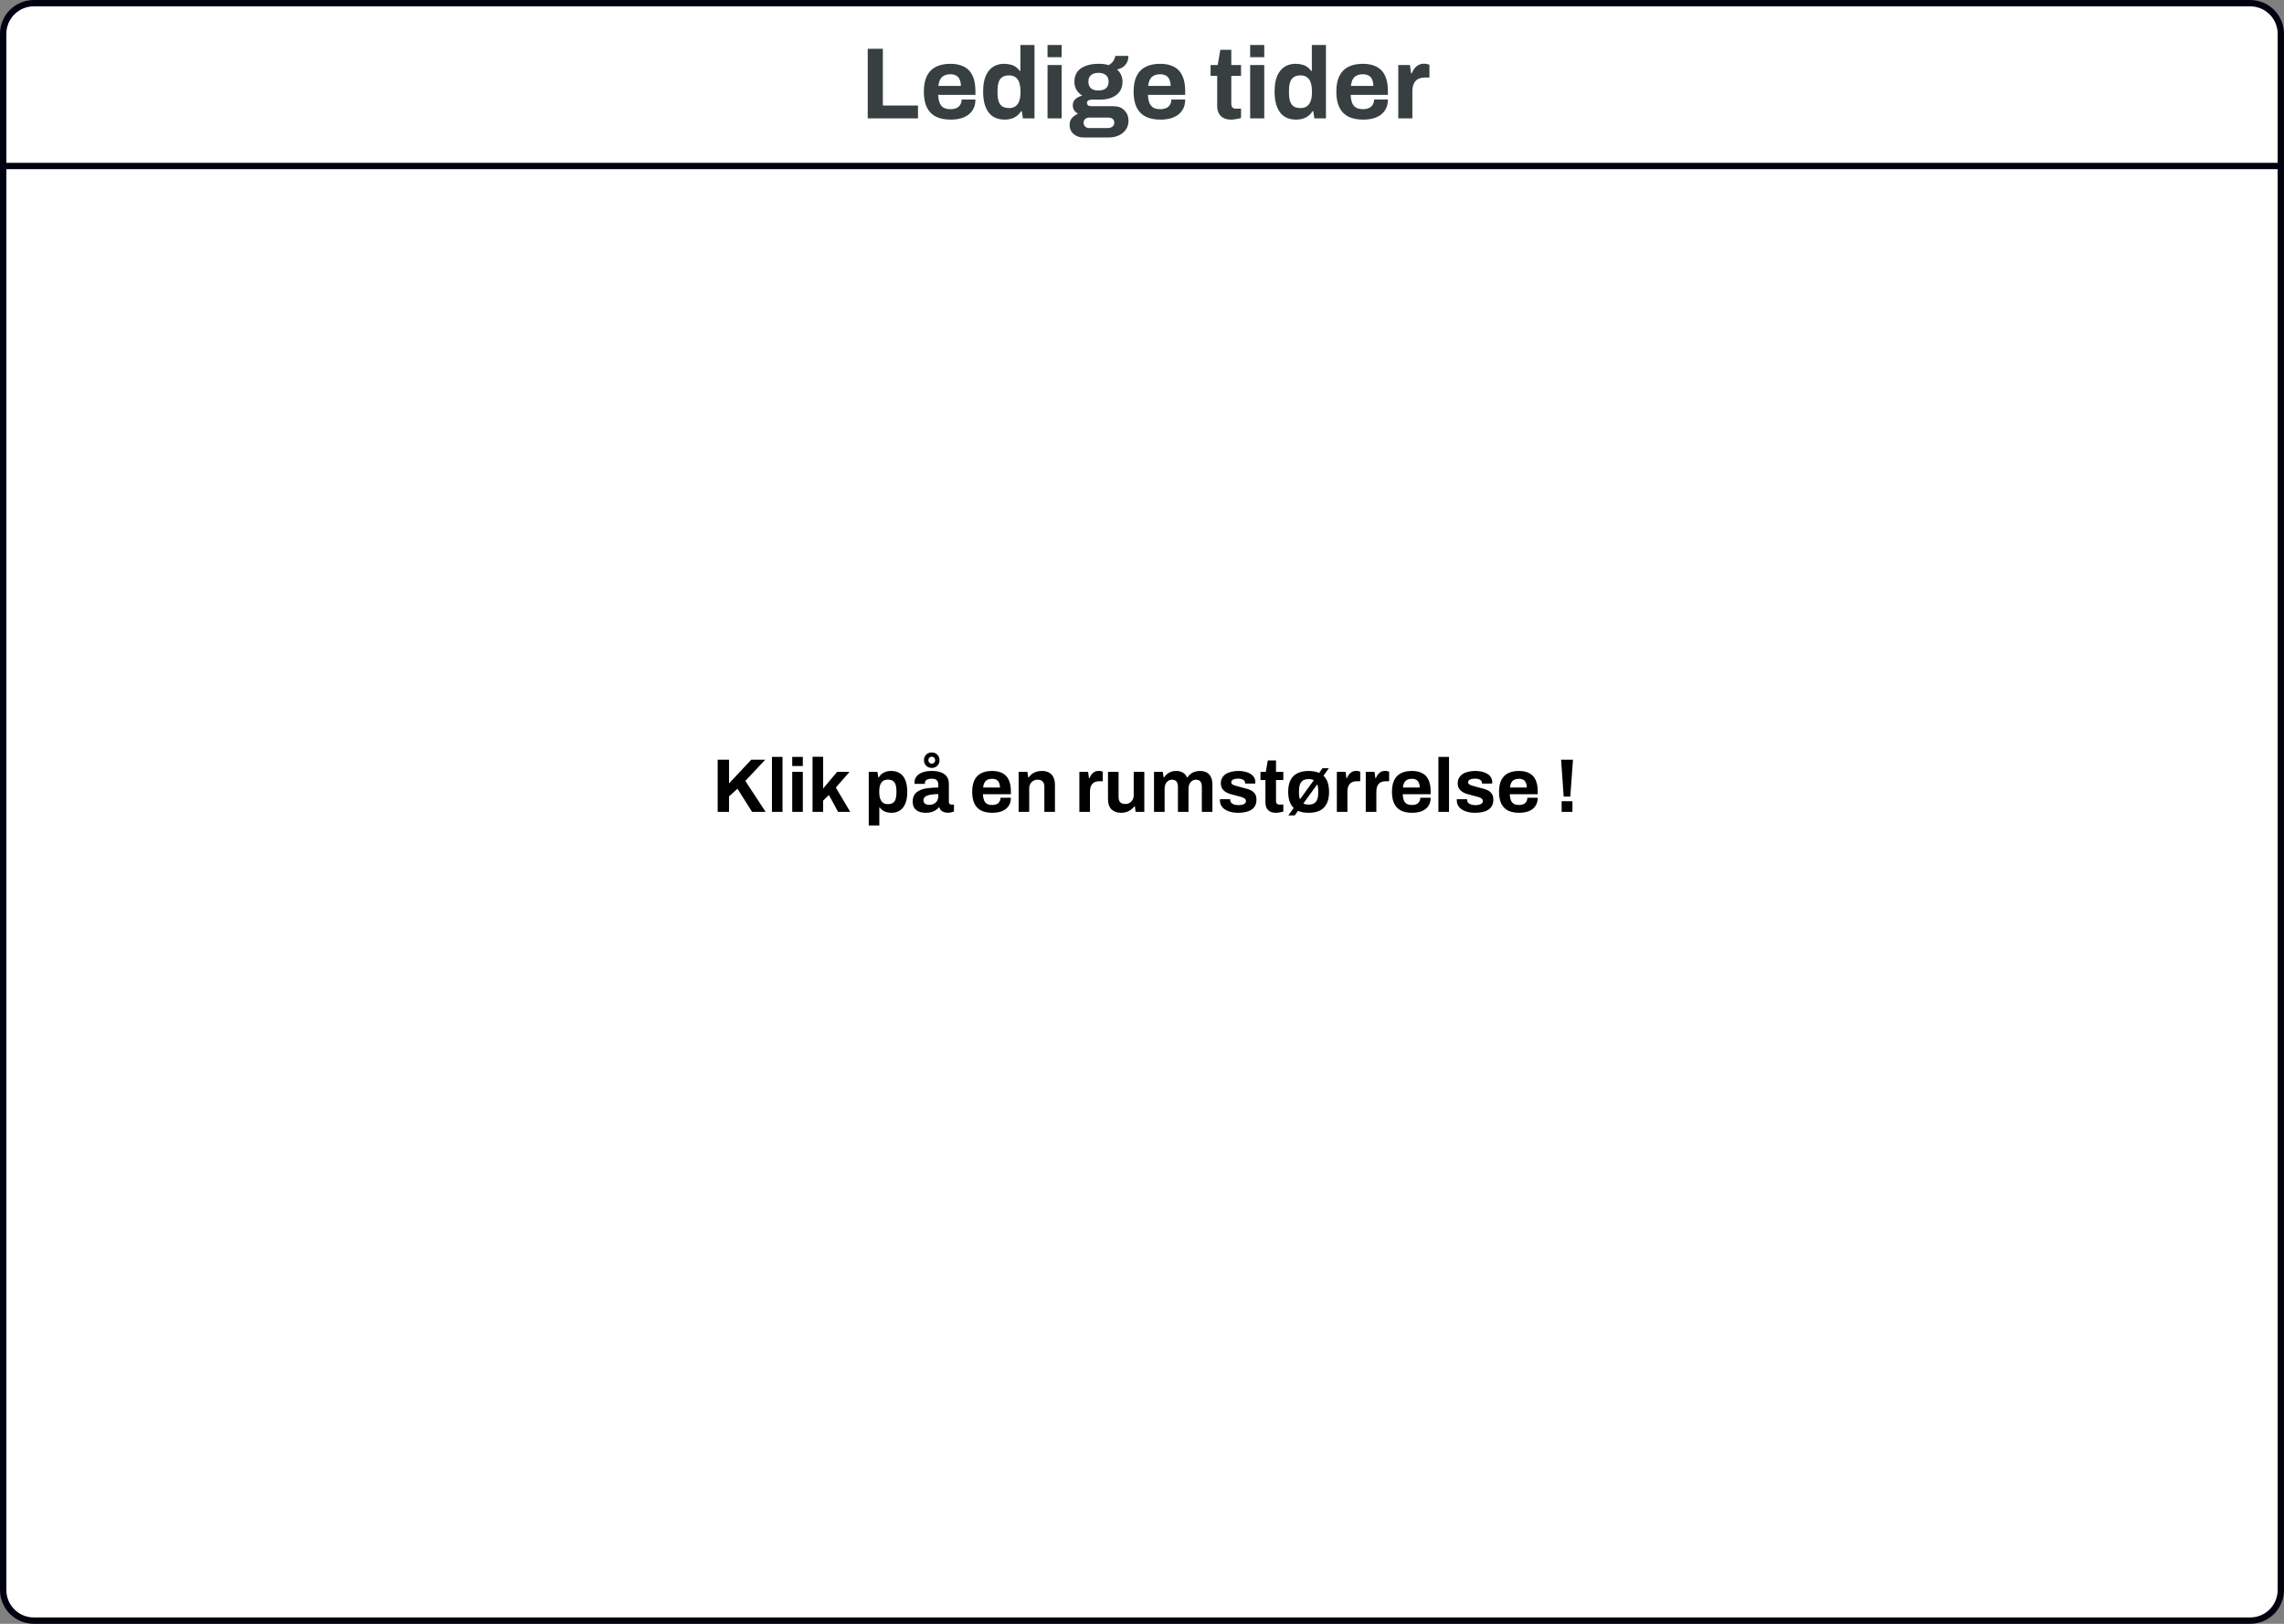 <svg width="540" height="384" viewBox="0 0 540 384" fill="none" xmlns="http://www.w3.org/2000/svg">
<rect x="0" y="0" width="540" height="384" fill="#808080" stroke="none"/>
<path d="M0.75 28.75H539.25V376C539.25 380.004 536.004 383.25 532 383.25H8C3.996 383.25 0.75 380.004 0.75 376V28.75Z" fill="white" stroke="#01020F" stroke-width="1.5"/>
<path d="M8 0.75H532C536.004 0.75 539.25 3.996 539.25 8V39.25H0.75V8C0.75 3.996 3.996 0.75 8 0.75Z" fill="white" stroke="#01020F" stroke-width="1.5"/>
<path d="M205.156 28V11.536H208.732V24.952H217.036V28H205.156ZM224.784 28.288C223.392 28.288 222.224 28.056 221.28 27.592C220.336 27.112 219.624 26.384 219.144 25.408C218.664 24.432 218.424 23.192 218.424 21.688C218.424 20.168 218.664 18.928 219.144 17.968C219.624 16.992 220.328 16.272 221.256 15.808C222.2 15.328 223.352 15.088 224.712 15.088C225.992 15.088 227.072 15.32 227.952 15.784C228.832 16.232 229.496 16.936 229.944 17.896C230.392 18.84 230.616 20.064 230.616 21.568V22.432H221.808C221.84 23.168 221.952 23.792 222.144 24.304C222.352 24.816 222.664 25.2 223.08 25.456C223.512 25.696 224.08 25.816 224.784 25.816C225.168 25.816 225.512 25.768 225.816 25.672C226.136 25.576 226.408 25.432 226.632 25.24C226.856 25.048 227.032 24.808 227.16 24.52C227.288 24.232 227.352 23.904 227.352 23.536H230.616C230.616 24.336 230.472 25.032 230.184 25.624C229.896 26.216 229.496 26.712 228.984 27.112C228.472 27.496 227.856 27.792 227.136 28C226.432 28.192 225.648 28.288 224.784 28.288ZM221.856 20.32H227.184C227.184 19.84 227.12 19.424 226.992 19.072C226.88 18.72 226.72 18.432 226.512 18.208C226.304 17.984 226.048 17.824 225.744 17.728C225.456 17.616 225.128 17.56 224.76 17.56C224.152 17.56 223.64 17.664 223.224 17.872C222.824 18.064 222.512 18.368 222.288 18.784C222.08 19.184 221.936 19.696 221.856 20.32ZM237.527 28.288C236.487 28.288 235.583 28.056 234.815 27.592C234.063 27.112 233.479 26.384 233.063 25.408C232.647 24.432 232.439 23.184 232.439 21.664C232.439 20.144 232.647 18.904 233.063 17.944C233.495 16.968 234.079 16.248 234.815 15.784C235.567 15.32 236.431 15.088 237.407 15.088C237.951 15.088 238.455 15.152 238.919 15.28C239.399 15.392 239.815 15.576 240.167 15.832C240.535 16.088 240.847 16.4 241.103 16.768H241.247V10.648H244.583V28H241.847L241.583 26.296H241.415C240.999 26.968 240.455 27.472 239.783 27.808C239.111 28.128 238.359 28.288 237.527 28.288ZM238.583 25.552C239.207 25.552 239.711 25.408 240.095 25.12C240.495 24.832 240.791 24.416 240.983 23.872C241.175 23.328 241.271 22.68 241.271 21.928V21.496C241.271 20.936 241.215 20.424 241.103 19.96C241.007 19.496 240.847 19.112 240.623 18.808C240.399 18.488 240.119 18.248 239.783 18.088C239.447 17.912 239.047 17.824 238.583 17.824C237.911 17.824 237.375 17.96 236.975 18.232C236.575 18.488 236.287 18.888 236.111 19.432C235.935 19.96 235.847 20.624 235.847 21.424V21.976C235.847 22.776 235.935 23.44 236.111 23.968C236.287 24.496 236.575 24.896 236.975 25.168C237.375 25.424 237.911 25.552 238.583 25.552ZM247.665 13.528V10.648H251.001V13.528H247.665ZM247.665 28V15.376H251.001V28H247.665ZM256.127 32.512C255.567 32.512 255.039 32.392 254.543 32.152C254.047 31.928 253.647 31.592 253.343 31.144C253.039 30.696 252.887 30.16 252.887 29.536C252.887 28.832 253.087 28.272 253.487 27.856C253.903 27.424 254.367 27.104 254.879 26.896C254.511 26.688 254.207 26.416 253.967 26.08C253.743 25.744 253.631 25.352 253.631 24.904C253.631 24.28 253.855 23.776 254.303 23.392C254.767 22.992 255.295 22.736 255.887 22.624C255.295 22.256 254.831 21.792 254.495 21.232C254.175 20.656 254.015 20.016 254.015 19.312C254.015 18.4 254.239 17.632 254.687 17.008C255.151 16.384 255.807 15.912 256.655 15.592C257.519 15.256 258.535 15.088 259.703 15.088C260.167 15.088 260.599 15.112 260.999 15.16C261.415 15.208 261.791 15.288 262.127 15.4C262.719 15.048 263.119 14.664 263.327 14.248C263.551 13.816 263.671 13.472 263.687 13.216H266.783C266.783 13.808 266.671 14.32 266.447 14.752C266.239 15.184 265.935 15.544 265.535 15.832C265.135 16.104 264.655 16.304 264.095 16.432C264.511 16.784 264.831 17.208 265.055 17.704C265.279 18.2 265.391 18.736 265.391 19.312C265.391 20.208 265.175 20.976 264.743 21.616C264.311 22.24 263.695 22.72 262.895 23.056C262.111 23.392 261.167 23.56 260.063 23.56H258.143C257.759 23.56 257.471 23.632 257.279 23.776C257.087 23.904 256.991 24.096 256.991 24.352C256.991 24.56 257.071 24.744 257.231 24.904C257.407 25.048 257.687 25.12 258.071 25.12H263.327C264.383 25.12 265.223 25.448 265.847 26.104C266.487 26.744 266.807 27.568 266.807 28.576C266.807 29.344 266.607 30.024 266.207 30.616C265.807 31.208 265.255 31.672 264.551 32.008C263.847 32.344 263.039 32.512 262.127 32.512H256.127ZM257.519 30.28H261.959C262.247 30.28 262.503 30.224 262.727 30.112C262.951 30.016 263.127 29.872 263.255 29.68C263.383 29.504 263.447 29.296 263.447 29.056C263.447 28.64 263.319 28.328 263.063 28.12C262.807 27.912 262.487 27.808 262.103 27.808H257.519C257.135 27.808 256.815 27.92 256.559 28.144C256.319 28.368 256.199 28.664 256.199 29.032C256.199 29.4 256.319 29.696 256.559 29.92C256.815 30.16 257.135 30.28 257.519 30.28ZM259.703 21.4C260.487 21.4 261.079 21.224 261.479 20.872C261.895 20.504 262.103 19.984 262.103 19.312C262.103 18.64 261.895 18.128 261.479 17.776C261.079 17.408 260.487 17.224 259.703 17.224C258.935 17.224 258.343 17.408 257.927 17.776C257.527 18.128 257.327 18.64 257.327 19.312C257.327 19.744 257.415 20.12 257.591 20.44C257.767 20.76 258.031 21 258.383 21.16C258.735 21.32 259.175 21.4 259.703 21.4ZM274.377 28.288C272.985 28.288 271.817 28.056 270.873 27.592C269.929 27.112 269.217 26.384 268.737 25.408C268.257 24.432 268.017 23.192 268.017 21.688C268.017 20.168 268.257 18.928 268.737 17.968C269.217 16.992 269.921 16.272 270.849 15.808C271.793 15.328 272.945 15.088 274.305 15.088C275.585 15.088 276.665 15.32 277.545 15.784C278.425 16.232 279.089 16.936 279.537 17.896C279.985 18.84 280.209 20.064 280.209 21.568V22.432H271.401C271.433 23.168 271.545 23.792 271.737 24.304C271.945 24.816 272.257 25.2 272.673 25.456C273.105 25.696 273.673 25.816 274.377 25.816C274.761 25.816 275.105 25.768 275.409 25.672C275.729 25.576 276.001 25.432 276.225 25.24C276.449 25.048 276.625 24.808 276.753 24.52C276.881 24.232 276.945 23.904 276.945 23.536H280.209C280.209 24.336 280.065 25.032 279.777 25.624C279.489 26.216 279.089 26.712 278.577 27.112C278.065 27.496 277.449 27.792 276.729 28C276.025 28.192 275.241 28.288 274.377 28.288ZM271.449 20.32H276.777C276.777 19.84 276.713 19.424 276.585 19.072C276.473 18.72 276.313 18.432 276.105 18.208C275.897 17.984 275.641 17.824 275.337 17.728C275.049 17.616 274.721 17.56 274.353 17.56C273.745 17.56 273.233 17.664 272.817 17.872C272.417 18.064 272.105 18.368 271.881 18.784C271.673 19.184 271.529 19.696 271.449 20.32ZM291.136 28.288C290.336 28.288 289.688 28.144 289.192 27.856C288.696 27.568 288.336 27.184 288.112 26.704C287.888 26.208 287.776 25.664 287.776 25.072V17.944H286.216V15.376H287.896L288.52 11.776H291.112V15.376H293.416V17.944H291.112V24.52C291.112 24.904 291.2 25.2 291.376 25.408C291.552 25.6 291.84 25.696 292.24 25.696H293.416V27.904C293.224 27.968 293 28.024 292.744 28.072C292.488 28.136 292.216 28.184 291.928 28.216C291.64 28.264 291.376 28.288 291.136 28.288ZM295.571 13.528V10.648H298.907V13.528H295.571ZM295.571 28V15.376H298.907V28H295.571ZM306.434 28.288C305.394 28.288 304.49 28.056 303.722 27.592C302.97 27.112 302.386 26.384 301.97 25.408C301.554 24.432 301.346 23.184 301.346 21.664C301.346 20.144 301.554 18.904 301.97 17.944C302.402 16.968 302.986 16.248 303.722 15.784C304.474 15.32 305.338 15.088 306.314 15.088C306.858 15.088 307.362 15.152 307.826 15.28C308.306 15.392 308.722 15.576 309.074 15.832C309.442 16.088 309.754 16.4 310.01 16.768H310.154V10.648H313.49V28H310.754L310.49 26.296H310.322C309.906 26.968 309.362 27.472 308.69 27.808C308.018 28.128 307.266 28.288 306.434 28.288ZM307.49 25.552C308.114 25.552 308.618 25.408 309.002 25.12C309.402 24.832 309.698 24.416 309.89 23.872C310.082 23.328 310.178 22.68 310.178 21.928V21.496C310.178 20.936 310.122 20.424 310.01 19.96C309.914 19.496 309.754 19.112 309.53 18.808C309.306 18.488 309.026 18.248 308.69 18.088C308.354 17.912 307.954 17.824 307.49 17.824C306.818 17.824 306.282 17.96 305.882 18.232C305.482 18.488 305.194 18.888 305.018 19.432C304.842 19.96 304.754 20.624 304.754 21.424V21.976C304.754 22.776 304.842 23.44 305.018 23.968C305.194 24.496 305.482 24.896 305.882 25.168C306.282 25.424 306.818 25.552 307.49 25.552ZM322.307 28.288C320.915 28.288 319.747 28.056 318.803 27.592C317.859 27.112 317.147 26.384 316.667 25.408C316.187 24.432 315.947 23.192 315.947 21.688C315.947 20.168 316.187 18.928 316.667 17.968C317.147 16.992 317.851 16.272 318.779 15.808C319.723 15.328 320.875 15.088 322.235 15.088C323.515 15.088 324.595 15.32 325.475 15.784C326.355 16.232 327.019 16.936 327.467 17.896C327.915 18.84 328.139 20.064 328.139 21.568V22.432H319.331C319.363 23.168 319.475 23.792 319.667 24.304C319.875 24.816 320.187 25.2 320.603 25.456C321.035 25.696 321.603 25.816 322.307 25.816C322.691 25.816 323.035 25.768 323.339 25.672C323.659 25.576 323.931 25.432 324.155 25.24C324.379 25.048 324.555 24.808 324.683 24.52C324.811 24.232 324.875 23.904 324.875 23.536H328.139C328.139 24.336 327.995 25.032 327.707 25.624C327.419 26.216 327.019 26.712 326.507 27.112C325.995 27.496 325.379 27.792 324.659 28C323.955 28.192 323.171 28.288 322.307 28.288ZM319.379 20.32H324.707C324.707 19.84 324.643 19.424 324.515 19.072C324.403 18.72 324.243 18.432 324.035 18.208C323.827 17.984 323.571 17.824 323.267 17.728C322.979 17.616 322.651 17.56 322.283 17.56C321.675 17.56 321.163 17.664 320.747 17.872C320.347 18.064 320.035 18.368 319.811 18.784C319.603 19.184 319.459 19.696 319.379 20.32ZM330.587 28V15.376H333.347L333.611 17.344H333.779C333.939 16.928 334.147 16.552 334.403 16.216C334.659 15.864 334.979 15.584 335.363 15.376C335.747 15.168 336.195 15.064 336.707 15.064C336.979 15.064 337.227 15.096 337.451 15.16C337.675 15.208 337.843 15.256 337.955 15.304V18.328H336.923C336.427 18.328 335.987 18.4 335.603 18.544C335.235 18.672 334.923 18.88 334.667 19.168C334.411 19.456 334.219 19.808 334.091 20.224C333.979 20.64 333.923 21.128 333.923 21.688V28H330.587Z" fill="#373F41"/>
<path d="M169.681 192V179.652H172.363V185.268L177.619 179.652H180.931L176.215 184.674L181.021 192H177.817L174.361 186.528L172.363 188.328V192H169.681ZM182.508 192V178.986H185.01V192H182.508ZM187.307 181.146V178.986H189.809V181.146H187.307ZM187.307 192V182.532H189.809V192H187.307ZM192.106 192V178.968H194.608V186.474L197.92 182.532H200.854L197.614 186.24L201.016 192H198.154L195.976 188.004L194.608 189.336V192H192.106ZM205.395 195.204V182.532H207.447L207.663 183.81H207.789C208.101 183.294 208.509 182.916 209.013 182.676C209.517 182.436 210.075 182.316 210.687 182.316C211.479 182.316 212.157 182.49 212.721 182.838C213.297 183.186 213.735 183.726 214.035 184.458C214.347 185.19 214.503 186.132 214.503 187.284C214.503 188.4 214.347 189.324 214.035 190.056C213.723 190.788 213.285 191.334 212.721 191.694C212.169 192.042 211.521 192.216 210.777 192.216C210.369 192.216 209.991 192.168 209.643 192.072C209.295 191.988 208.983 191.85 208.707 191.658C208.431 191.466 208.197 191.232 208.005 190.956H207.897V195.204H205.395ZM209.913 190.164C210.417 190.164 210.813 190.068 211.101 189.876C211.401 189.672 211.617 189.372 211.749 188.976C211.881 188.568 211.947 188.07 211.947 187.482V187.068C211.947 186.468 211.881 185.97 211.749 185.574C211.617 185.166 211.401 184.866 211.101 184.674C210.813 184.47 210.417 184.368 209.913 184.368C209.445 184.368 209.061 184.476 208.761 184.692C208.461 184.908 208.239 185.22 208.095 185.628C207.951 186.036 207.879 186.528 207.879 187.104V187.41C207.879 187.83 207.921 188.214 208.005 188.562C208.089 188.898 208.209 189.186 208.365 189.426C208.533 189.666 208.743 189.852 208.995 189.984C209.247 190.104 209.553 190.164 209.913 190.164ZM218.848 192.216C218.536 192.216 218.2 192.18 217.84 192.108C217.492 192.036 217.162 191.91 216.85 191.73C216.538 191.538 216.28 191.268 216.076 190.92C215.884 190.56 215.788 190.104 215.788 189.552C215.788 188.892 215.932 188.346 216.22 187.914C216.508 187.482 216.916 187.146 217.444 186.906C217.984 186.654 218.626 186.48 219.37 186.384C220.114 186.288 220.936 186.24 221.836 186.24V185.538C221.836 185.262 221.788 185.022 221.692 184.818C221.608 184.614 221.452 184.452 221.224 184.332C221.008 184.212 220.702 184.152 220.306 184.152C219.91 184.152 219.586 184.2 219.334 184.296C219.094 184.392 218.92 184.518 218.812 184.674C218.716 184.818 218.668 184.98 218.668 185.16V185.376H216.238C216.226 185.316 216.22 185.262 216.22 185.214C216.22 185.154 216.22 185.082 216.22 184.998C216.22 184.446 216.388 183.972 216.724 183.576C217.06 183.168 217.534 182.856 218.146 182.64C218.758 182.424 219.472 182.316 220.288 182.316C221.164 182.316 221.896 182.43 222.484 182.658C223.084 182.886 223.54 183.222 223.852 183.666C224.176 184.11 224.338 184.668 224.338 185.34V189.642C224.338 189.858 224.398 190.02 224.518 190.128C224.65 190.224 224.794 190.272 224.95 190.272H225.544V191.91C225.424 191.97 225.238 192.03 224.986 192.09C224.734 192.162 224.428 192.198 224.068 192.198C223.72 192.198 223.408 192.144 223.132 192.036C222.868 191.94 222.646 191.802 222.466 191.622C222.286 191.43 222.16 191.202 222.088 190.938H221.962C221.758 191.19 221.506 191.412 221.206 191.604C220.918 191.796 220.576 191.946 220.18 192.054C219.796 192.162 219.352 192.216 218.848 192.216ZM219.694 190.326C220.03 190.326 220.33 190.278 220.594 190.182C220.858 190.074 221.08 189.936 221.26 189.768C221.44 189.588 221.578 189.372 221.674 189.12C221.782 188.868 221.836 188.598 221.836 188.31V187.788C221.164 187.788 220.564 187.836 220.036 187.932C219.508 188.016 219.088 188.166 218.776 188.382C218.476 188.598 218.326 188.898 218.326 189.282C218.326 189.498 218.38 189.684 218.488 189.84C218.596 189.996 218.752 190.116 218.956 190.2C219.16 190.284 219.406 190.326 219.694 190.326ZM220.288 181.596C219.76 181.596 219.322 181.428 218.974 181.092C218.626 180.744 218.452 180.306 218.452 179.778C218.452 179.238 218.626 178.8 218.974 178.464C219.322 178.116 219.76 177.942 220.288 177.942C220.828 177.942 221.266 178.116 221.602 178.464C221.95 178.8 222.124 179.238 222.124 179.778C222.124 180.306 221.95 180.744 221.602 181.092C221.266 181.428 220.828 181.596 220.288 181.596ZM220.288 180.588C220.528 180.588 220.72 180.51 220.864 180.354C221.02 180.198 221.098 180.006 221.098 179.778C221.098 179.538 221.02 179.34 220.864 179.184C220.72 179.028 220.528 178.95 220.288 178.95C220.06 178.95 219.868 179.028 219.712 179.184C219.568 179.34 219.496 179.538 219.496 179.778C219.496 180.018 219.568 180.216 219.712 180.372C219.868 180.516 220.06 180.588 220.288 180.588ZM234.623 192.216C233.579 192.216 232.703 192.042 231.995 191.694C231.287 191.334 230.753 190.788 230.393 190.056C230.033 189.324 229.853 188.394 229.853 187.266C229.853 186.126 230.033 185.196 230.393 184.476C230.753 183.744 231.281 183.204 231.977 182.856C232.685 182.496 233.549 182.316 234.569 182.316C235.529 182.316 236.339 182.49 236.999 182.838C237.659 183.174 238.157 183.702 238.493 184.422C238.829 185.13 238.997 186.048 238.997 187.176V187.824H232.391C232.415 188.376 232.499 188.844 232.643 189.228C232.799 189.612 233.033 189.9 233.345 190.092C233.669 190.272 234.095 190.362 234.623 190.362C234.911 190.362 235.169 190.326 235.397 190.254C235.637 190.182 235.841 190.074 236.009 189.93C236.177 189.786 236.309 189.606 236.405 189.39C236.501 189.174 236.549 188.928 236.549 188.652H238.997C238.997 189.252 238.889 189.774 238.673 190.218C238.457 190.662 238.157 191.034 237.773 191.334C237.389 191.622 236.927 191.844 236.387 192C235.859 192.144 235.271 192.216 234.623 192.216ZM232.427 186.24H236.423C236.423 185.88 236.375 185.568 236.279 185.304C236.195 185.04 236.075 184.824 235.919 184.656C235.763 184.488 235.571 184.368 235.343 184.296C235.127 184.212 234.881 184.17 234.605 184.17C234.149 184.17 233.765 184.248 233.453 184.404C233.153 184.548 232.919 184.776 232.751 185.088C232.595 185.388 232.487 185.772 232.427 186.24ZM240.833 192V182.532H242.903L243.101 183.828H243.227C243.443 183.516 243.701 183.246 244.001 183.018C244.313 182.79 244.661 182.616 245.045 182.496C245.429 182.376 245.849 182.316 246.305 182.316C246.929 182.316 247.475 182.43 247.943 182.658C248.411 182.886 248.771 183.246 249.023 183.738C249.287 184.23 249.419 184.872 249.419 185.664V192H246.917V186.06C246.917 185.76 246.881 185.508 246.809 185.304C246.737 185.088 246.629 184.914 246.485 184.782C246.353 184.638 246.185 184.536 245.981 184.476C245.777 184.416 245.549 184.386 245.297 184.386C244.925 184.386 244.589 184.476 244.289 184.656C243.989 184.836 243.755 185.082 243.587 185.394C243.419 185.706 243.335 186.066 243.335 186.474V192H240.833ZM255.194 192V182.532H257.264L257.462 184.008H257.588C257.708 183.696 257.864 183.414 258.056 183.162C258.248 182.898 258.488 182.688 258.776 182.532C259.064 182.376 259.4 182.298 259.784 182.298C259.988 182.298 260.174 182.322 260.342 182.37C260.51 182.406 260.636 182.442 260.72 182.478V184.746H259.946C259.574 184.746 259.244 184.8 258.956 184.908C258.68 185.004 258.446 185.16 258.254 185.376C258.062 185.592 257.918 185.856 257.822 186.168C257.738 186.48 257.696 186.846 257.696 187.266V192H255.194ZM265.092 192.216C264.132 192.216 263.37 191.952 262.806 191.424C262.242 190.896 261.96 190.044 261.96 188.868V182.532H264.462V188.454C264.462 188.766 264.498 189.03 264.57 189.246C264.642 189.45 264.744 189.618 264.876 189.75C265.02 189.882 265.194 189.978 265.398 190.038C265.602 190.098 265.83 190.128 266.082 190.128C266.454 190.128 266.79 190.038 267.09 189.858C267.39 189.678 267.624 189.432 267.792 189.12C267.96 188.796 268.044 188.436 268.044 188.04V182.532H270.546V192H268.494L268.314 190.704H268.188C267.96 191.004 267.69 191.268 267.378 191.496C267.078 191.724 266.736 191.898 266.352 192.018C265.968 192.15 265.548 192.216 265.092 192.216ZM272.842 192V182.532H274.912L275.11 183.828H275.236C275.44 183.516 275.68 183.246 275.956 183.018C276.244 182.79 276.562 182.616 276.91 182.496C277.27 182.376 277.654 182.316 278.062 182.316C278.662 182.316 279.178 182.436 279.61 182.676C280.054 182.916 280.396 183.3 280.636 183.828H280.762C280.966 183.516 281.212 183.246 281.5 183.018C281.788 182.79 282.118 182.616 282.49 182.496C282.862 182.376 283.258 182.316 283.678 182.316C284.278 182.316 284.794 182.424 285.226 182.64C285.67 182.856 286.018 183.21 286.27 183.702C286.522 184.182 286.648 184.806 286.648 185.574V192H284.146V186.024C284.146 185.724 284.11 185.472 284.038 185.268C283.978 185.052 283.888 184.884 283.768 184.764C283.648 184.632 283.498 184.536 283.318 184.476C283.138 184.416 282.946 184.386 282.742 184.386C282.406 184.386 282.106 184.476 281.842 184.656C281.578 184.836 281.368 185.082 281.212 185.394C281.068 185.706 280.996 186.066 280.996 186.474V192H278.494V186.024C278.494 185.724 278.458 185.472 278.386 185.268C278.326 185.052 278.236 184.884 278.116 184.764C277.996 184.632 277.846 184.536 277.666 184.476C277.498 184.416 277.306 184.386 277.09 184.386C276.766 184.386 276.466 184.476 276.19 184.656C275.926 184.836 275.716 185.082 275.56 185.394C275.416 185.706 275.344 186.066 275.344 186.474V192H272.842ZM292.708 192.216C292.048 192.216 291.454 192.144 290.926 192C290.398 191.856 289.948 191.658 289.576 191.406C289.204 191.142 288.916 190.83 288.712 190.47C288.52 190.11 288.424 189.702 288.424 189.246C288.424 189.198 288.424 189.15 288.424 189.102C288.424 189.054 288.43 189.018 288.442 188.994H290.854C290.854 189.018 290.854 189.042 290.854 189.066C290.854 189.09 290.854 189.114 290.854 189.138C290.866 189.438 290.962 189.684 291.142 189.876C291.322 190.056 291.556 190.188 291.844 190.272C292.144 190.356 292.456 190.398 292.78 190.398C293.068 190.398 293.344 190.374 293.608 190.326C293.884 190.266 294.112 190.164 294.292 190.02C294.484 189.876 294.58 189.69 294.58 189.462C294.58 189.174 294.46 188.952 294.22 188.796C293.992 188.64 293.686 188.514 293.302 188.418C292.93 188.322 292.522 188.214 292.078 188.094C291.67 187.998 291.262 187.89 290.854 187.77C290.446 187.638 290.074 187.47 289.738 187.266C289.414 187.062 289.15 186.798 288.946 186.474C288.742 186.138 288.64 185.718 288.64 185.214C288.64 184.722 288.748 184.296 288.964 183.936C289.18 183.564 289.474 183.258 289.846 183.018C290.23 182.778 290.674 182.604 291.178 182.496C291.694 182.376 292.246 182.316 292.834 182.316C293.386 182.316 293.902 182.376 294.382 182.496C294.862 182.604 295.282 182.772 295.642 183C296.002 183.216 296.284 183.492 296.488 183.828C296.692 184.152 296.794 184.518 296.794 184.926C296.794 185.01 296.794 185.088 296.794 185.16C296.794 185.232 296.788 185.28 296.776 185.304H294.382V185.16C294.382 184.944 294.316 184.764 294.184 184.62C294.052 184.464 293.86 184.344 293.608 184.26C293.368 184.176 293.074 184.134 292.726 184.134C292.486 184.134 292.264 184.152 292.06 184.188C291.868 184.224 291.7 184.278 291.556 184.35C291.412 184.422 291.298 184.512 291.214 184.62C291.142 184.716 291.106 184.836 291.106 184.98C291.106 185.184 291.19 185.352 291.358 185.484C291.538 185.604 291.772 185.706 292.06 185.79C292.348 185.874 292.666 185.964 293.014 186.06C293.446 186.18 293.896 186.3 294.364 186.42C294.844 186.528 295.288 186.678 295.696 186.87C296.104 187.062 296.434 187.338 296.686 187.698C296.938 188.046 297.064 188.52 297.064 189.12C297.064 189.696 296.95 190.182 296.722 190.578C296.506 190.974 296.2 191.292 295.804 191.532C295.408 191.772 294.946 191.946 294.418 192.054C293.89 192.162 293.32 192.216 292.708 192.216ZM301.702 192.216C301.102 192.216 300.616 192.108 300.244 191.892C299.872 191.676 299.602 191.388 299.434 191.028C299.266 190.656 299.182 190.248 299.182 189.804V184.458H298.012V182.532H299.272L299.74 179.832H301.684V182.532H303.412V184.458H301.684V189.39C301.684 189.678 301.75 189.9 301.882 190.056C302.014 190.2 302.23 190.272 302.53 190.272H303.412V191.928C303.268 191.976 303.1 192.018 302.908 192.054C302.716 192.102 302.512 192.138 302.296 192.162C302.08 192.198 301.882 192.216 301.702 192.216ZM309.384 192.216C308.352 192.216 307.476 192.042 306.756 191.694C306.036 191.334 305.49 190.788 305.118 190.056C304.746 189.312 304.56 188.382 304.56 187.266C304.56 186.126 304.746 185.196 305.118 184.476C305.49 183.744 306.036 183.204 306.756 182.856C307.476 182.496 308.352 182.316 309.384 182.316C310.44 182.316 311.322 182.496 312.03 182.856C312.75 183.204 313.296 183.744 313.668 184.476C314.04 185.196 314.226 186.126 314.226 187.266C314.226 188.382 314.04 189.312 313.668 190.056C313.296 190.788 312.75 191.334 312.03 191.694C311.322 192.042 310.44 192.216 309.384 192.216ZM309.384 190.272C309.936 190.272 310.374 190.17 310.698 189.966C311.034 189.762 311.28 189.45 311.436 189.03C311.592 188.61 311.67 188.094 311.67 187.482V187.05C311.67 186.438 311.592 185.922 311.436 185.502C311.28 185.082 311.034 184.77 310.698 184.566C310.374 184.35 309.936 184.242 309.384 184.242C308.844 184.242 308.406 184.35 308.07 184.566C307.746 184.77 307.506 185.082 307.35 185.502C307.194 185.922 307.116 186.438 307.116 187.05V187.482C307.116 188.094 307.194 188.61 307.35 189.03C307.506 189.45 307.746 189.762 308.07 189.966C308.406 190.17 308.844 190.272 309.384 190.272ZM304.596 192.828L312.678 181.668H314.19L306.108 192.828H304.596ZM316.067 192V182.532H318.137L318.335 184.008H318.461C318.581 183.696 318.737 183.414 318.929 183.162C319.121 182.898 319.361 182.688 319.649 182.532C319.937 182.376 320.273 182.298 320.657 182.298C320.861 182.298 321.047 182.322 321.215 182.37C321.383 182.406 321.509 182.442 321.593 182.478V184.746H320.819C320.447 184.746 320.117 184.8 319.829 184.908C319.553 185.004 319.319 185.16 319.127 185.376C318.935 185.592 318.791 185.856 318.695 186.168C318.611 186.48 318.569 186.846 318.569 187.266V192H316.067ZM322.905 192V182.532H324.975L325.173 184.008H325.299C325.419 183.696 325.575 183.414 325.767 183.162C325.959 182.898 326.199 182.688 326.487 182.532C326.775 182.376 327.111 182.298 327.495 182.298C327.699 182.298 327.885 182.322 328.053 182.37C328.221 182.406 328.347 182.442 328.431 182.478V184.746H327.657C327.285 184.746 326.955 184.8 326.667 184.908C326.391 185.004 326.157 185.16 325.965 185.376C325.773 185.592 325.629 185.856 325.533 186.168C325.449 186.48 325.407 186.846 325.407 187.266V192H322.905ZM333.869 192.216C332.825 192.216 331.949 192.042 331.241 191.694C330.533 191.334 329.999 190.788 329.639 190.056C329.279 189.324 329.099 188.394 329.099 187.266C329.099 186.126 329.279 185.196 329.639 184.476C329.999 183.744 330.527 183.204 331.223 182.856C331.931 182.496 332.795 182.316 333.815 182.316C334.775 182.316 335.585 182.49 336.245 182.838C336.905 183.174 337.403 183.702 337.739 184.422C338.075 185.13 338.243 186.048 338.243 187.176V187.824H331.637C331.661 188.376 331.745 188.844 331.889 189.228C332.045 189.612 332.279 189.9 332.591 190.092C332.915 190.272 333.341 190.362 333.869 190.362C334.157 190.362 334.415 190.326 334.643 190.254C334.883 190.182 335.087 190.074 335.255 189.93C335.423 189.786 335.555 189.606 335.651 189.39C335.747 189.174 335.795 188.928 335.795 188.652H338.243C338.243 189.252 338.135 189.774 337.919 190.218C337.703 190.662 337.403 191.034 337.019 191.334C336.635 191.622 336.173 191.844 335.633 192C335.105 192.144 334.517 192.216 333.869 192.216ZM331.673 186.24H335.669C335.669 185.88 335.621 185.568 335.525 185.304C335.441 185.04 335.321 184.824 335.165 184.656C335.009 184.488 334.817 184.368 334.589 184.296C334.373 184.212 334.127 184.17 333.851 184.17C333.395 184.17 333.011 184.248 332.699 184.404C332.399 184.548 332.165 184.776 331.997 185.088C331.841 185.388 331.733 185.772 331.673 186.24ZM340.079 192V178.986H342.581V192H340.079ZM348.712 192.216C348.052 192.216 347.458 192.144 346.93 192C346.402 191.856 345.952 191.658 345.58 191.406C345.208 191.142 344.92 190.83 344.716 190.47C344.524 190.11 344.428 189.702 344.428 189.246C344.428 189.198 344.428 189.15 344.428 189.102C344.428 189.054 344.434 189.018 344.446 188.994H346.858C346.858 189.018 346.858 189.042 346.858 189.066C346.858 189.09 346.858 189.114 346.858 189.138C346.87 189.438 346.966 189.684 347.146 189.876C347.326 190.056 347.56 190.188 347.848 190.272C348.148 190.356 348.46 190.398 348.784 190.398C349.072 190.398 349.348 190.374 349.612 190.326C349.888 190.266 350.116 190.164 350.296 190.02C350.488 189.876 350.584 189.69 350.584 189.462C350.584 189.174 350.464 188.952 350.224 188.796C349.996 188.64 349.69 188.514 349.306 188.418C348.934 188.322 348.526 188.214 348.082 188.094C347.674 187.998 347.266 187.89 346.858 187.77C346.45 187.638 346.078 187.47 345.742 187.266C345.418 187.062 345.154 186.798 344.95 186.474C344.746 186.138 344.644 185.718 344.644 185.214C344.644 184.722 344.752 184.296 344.968 183.936C345.184 183.564 345.478 183.258 345.85 183.018C346.234 182.778 346.678 182.604 347.182 182.496C347.698 182.376 348.25 182.316 348.838 182.316C349.39 182.316 349.906 182.376 350.386 182.496C350.866 182.604 351.286 182.772 351.646 183C352.006 183.216 352.288 183.492 352.492 183.828C352.696 184.152 352.798 184.518 352.798 184.926C352.798 185.01 352.798 185.088 352.798 185.16C352.798 185.232 352.792 185.28 352.78 185.304H350.386V185.16C350.386 184.944 350.32 184.764 350.188 184.62C350.056 184.464 349.864 184.344 349.612 184.26C349.372 184.176 349.078 184.134 348.73 184.134C348.49 184.134 348.268 184.152 348.064 184.188C347.872 184.224 347.704 184.278 347.56 184.35C347.416 184.422 347.302 184.512 347.218 184.62C347.146 184.716 347.11 184.836 347.11 184.98C347.11 185.184 347.194 185.352 347.362 185.484C347.542 185.604 347.776 185.706 348.064 185.79C348.352 185.874 348.67 185.964 349.018 186.06C349.45 186.18 349.9 186.3 350.368 186.42C350.848 186.528 351.292 186.678 351.7 186.87C352.108 187.062 352.438 187.338 352.69 187.698C352.942 188.046 353.068 188.52 353.068 189.12C353.068 189.696 352.954 190.182 352.726 190.578C352.51 190.974 352.204 191.292 351.808 191.532C351.412 191.772 350.95 191.946 350.422 192.054C349.894 192.162 349.324 192.216 348.712 192.216ZM359.182 192.216C358.138 192.216 357.262 192.042 356.554 191.694C355.846 191.334 355.312 190.788 354.952 190.056C354.592 189.324 354.412 188.394 354.412 187.266C354.412 186.126 354.592 185.196 354.952 184.476C355.312 183.744 355.84 183.204 356.536 182.856C357.244 182.496 358.108 182.316 359.128 182.316C360.088 182.316 360.898 182.49 361.558 182.838C362.218 183.174 362.716 183.702 363.052 184.422C363.388 185.13 363.556 186.048 363.556 187.176V187.824H356.95C356.974 188.376 357.058 188.844 357.202 189.228C357.358 189.612 357.592 189.9 357.904 190.092C358.228 190.272 358.654 190.362 359.182 190.362C359.47 190.362 359.728 190.326 359.956 190.254C360.196 190.182 360.4 190.074 360.568 189.93C360.736 189.786 360.868 189.606 360.964 189.39C361.06 189.174 361.108 188.928 361.108 188.652H363.556C363.556 189.252 363.448 189.774 363.232 190.218C363.016 190.662 362.716 191.034 362.332 191.334C361.948 191.622 361.486 191.844 360.946 192C360.418 192.144 359.83 192.216 359.182 192.216ZM356.986 186.24H360.982C360.982 185.88 360.934 185.568 360.838 185.304C360.754 185.04 360.634 184.824 360.478 184.656C360.322 184.488 360.13 184.368 359.902 184.296C359.686 184.212 359.44 184.17 359.164 184.17C358.708 184.17 358.324 184.248 358.012 184.404C357.712 184.548 357.478 184.776 357.31 185.088C357.154 185.388 357.046 185.772 356.986 186.24ZM369.698 188.382L369.086 179.652H371.894L371.264 188.382H369.698ZM369.212 192V189.48H371.768V192H369.212Z" fill="black"/>
</svg>
